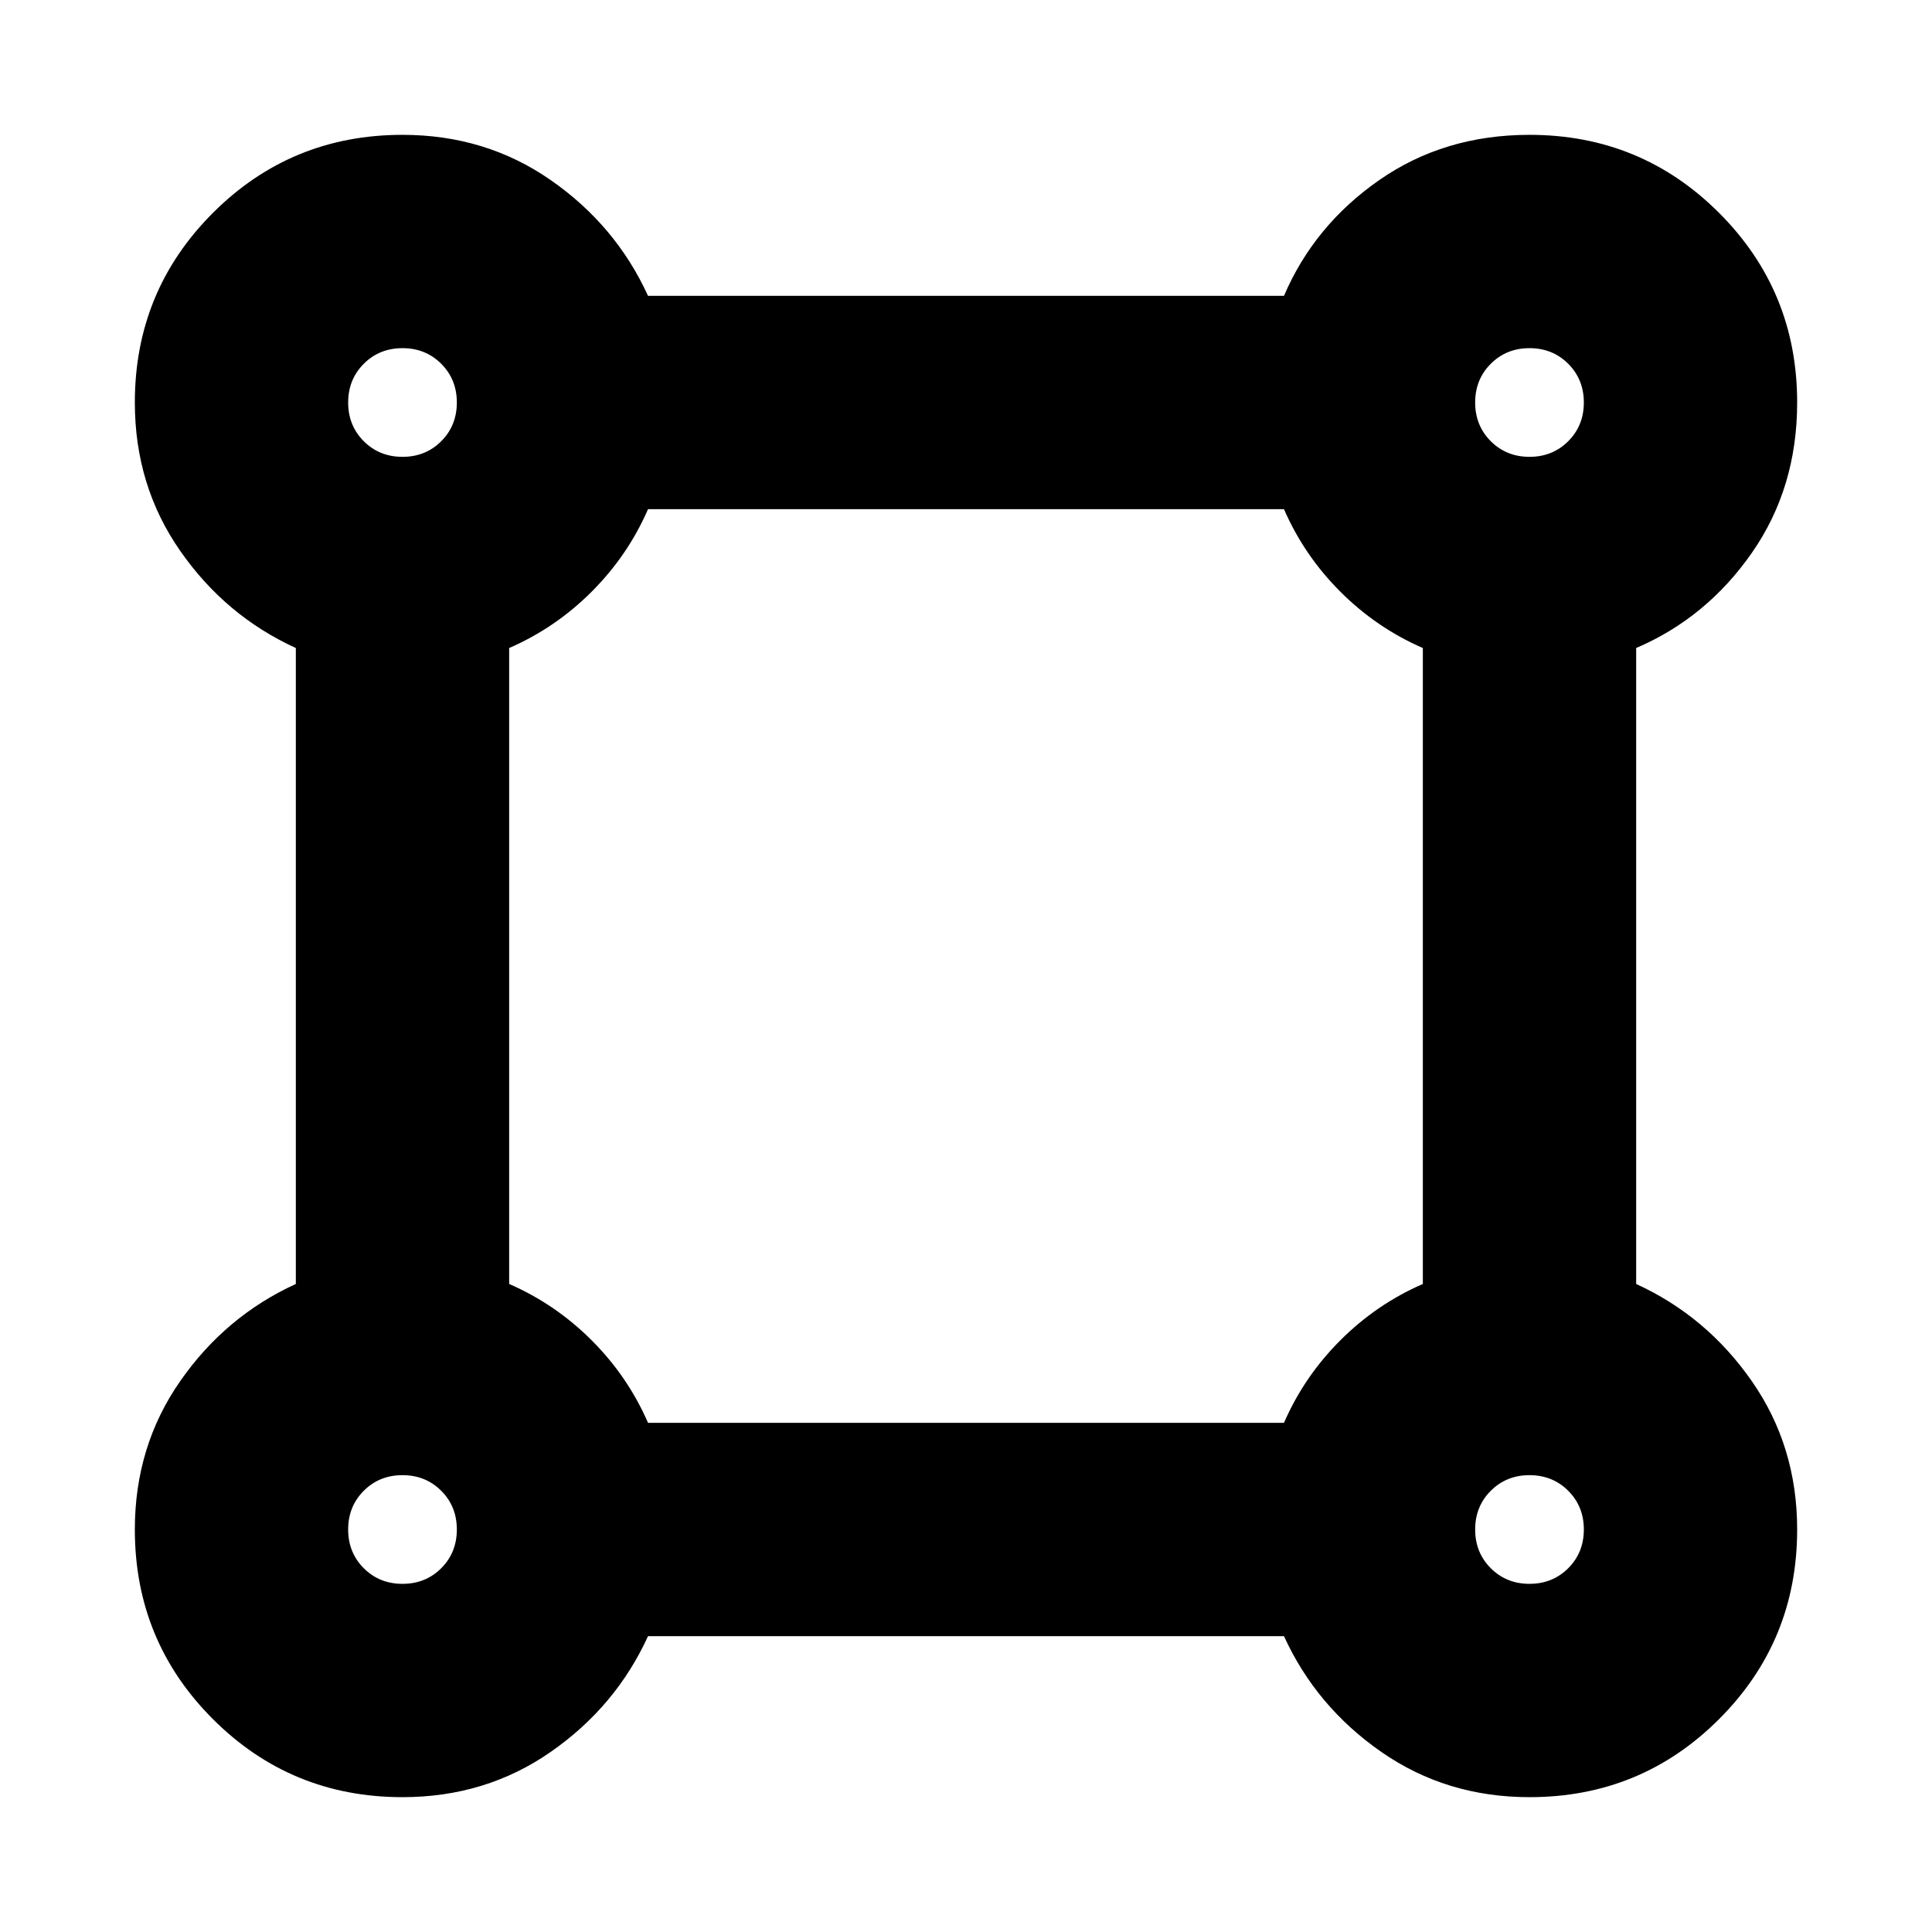 <svg xmlns="http://www.w3.org/2000/svg" height="24" viewBox="0 -960 960 960" width="24"><path d="M200-67q-55.42 0-94.21-38.79Q67-144.58 67-200q0-41.34 22.5-73.67T147-322v-316q-35-16-57.5-48.33T67-760q0-55.42 38.79-94.21Q144.58-893 200-893q41.34 0 73.67 22.5T322-813h316q15-35 47.31-57.5T760-893q55.42 0 94.21 38.79Q893-815.42 893-760q0 42.38-22.5 74.69Q848-653 813-638v316q35 16 57.5 48.33T893-200q0 55.42-38.79 94.21Q815.42-67 760-67q-41.34 0-73.67-22.5T638-147H322q-16 35-48.33 57.5T200-67Zm0-666q11.48 0 19.24-7.76Q227-748.53 227-760q0-11.47-7.76-19.24Q211.48-787 200-787q-11.48 0-19.24 7.76Q173-771.47 173-760q0 11.47 7.76 19.24Q188.52-733 200-733Zm560 0q11.47 0 19.24-7.76Q787-748.53 787-760q0-11.47-7.76-19.24Q771.47-787 760-787q-11.47 0-19.24 7.76Q733-771.47 733-760q0 11.47 7.76 19.24Q748.53-733 760-733ZM322-253h316q10-23 28-41t41-28v-316q-23-10-41-28t-28-41H322q-10 23-28 41t-41 28v316q23 10 41 28t28 41Zm438 80q11.47 0 19.24-7.76Q787-188.52 787-200q0-11.48-7.76-19.24Q771.47-227 760-227q-11.47 0-19.24 7.76Q733-211.48 733-200q0 11.48 7.76 19.24Q748.53-173 760-173Zm-560 0q11.48 0 19.24-7.76Q227-188.52 227-200q0-11.48-7.76-19.24Q211.48-227 200-227q-11.48 0-19.24 7.76Q173-211.48 173-200q0 11.48 7.76 19.24Q188.52-173 200-173Zm0-587Zm560 0Zm0 560Zm-560 0Z"/></svg>